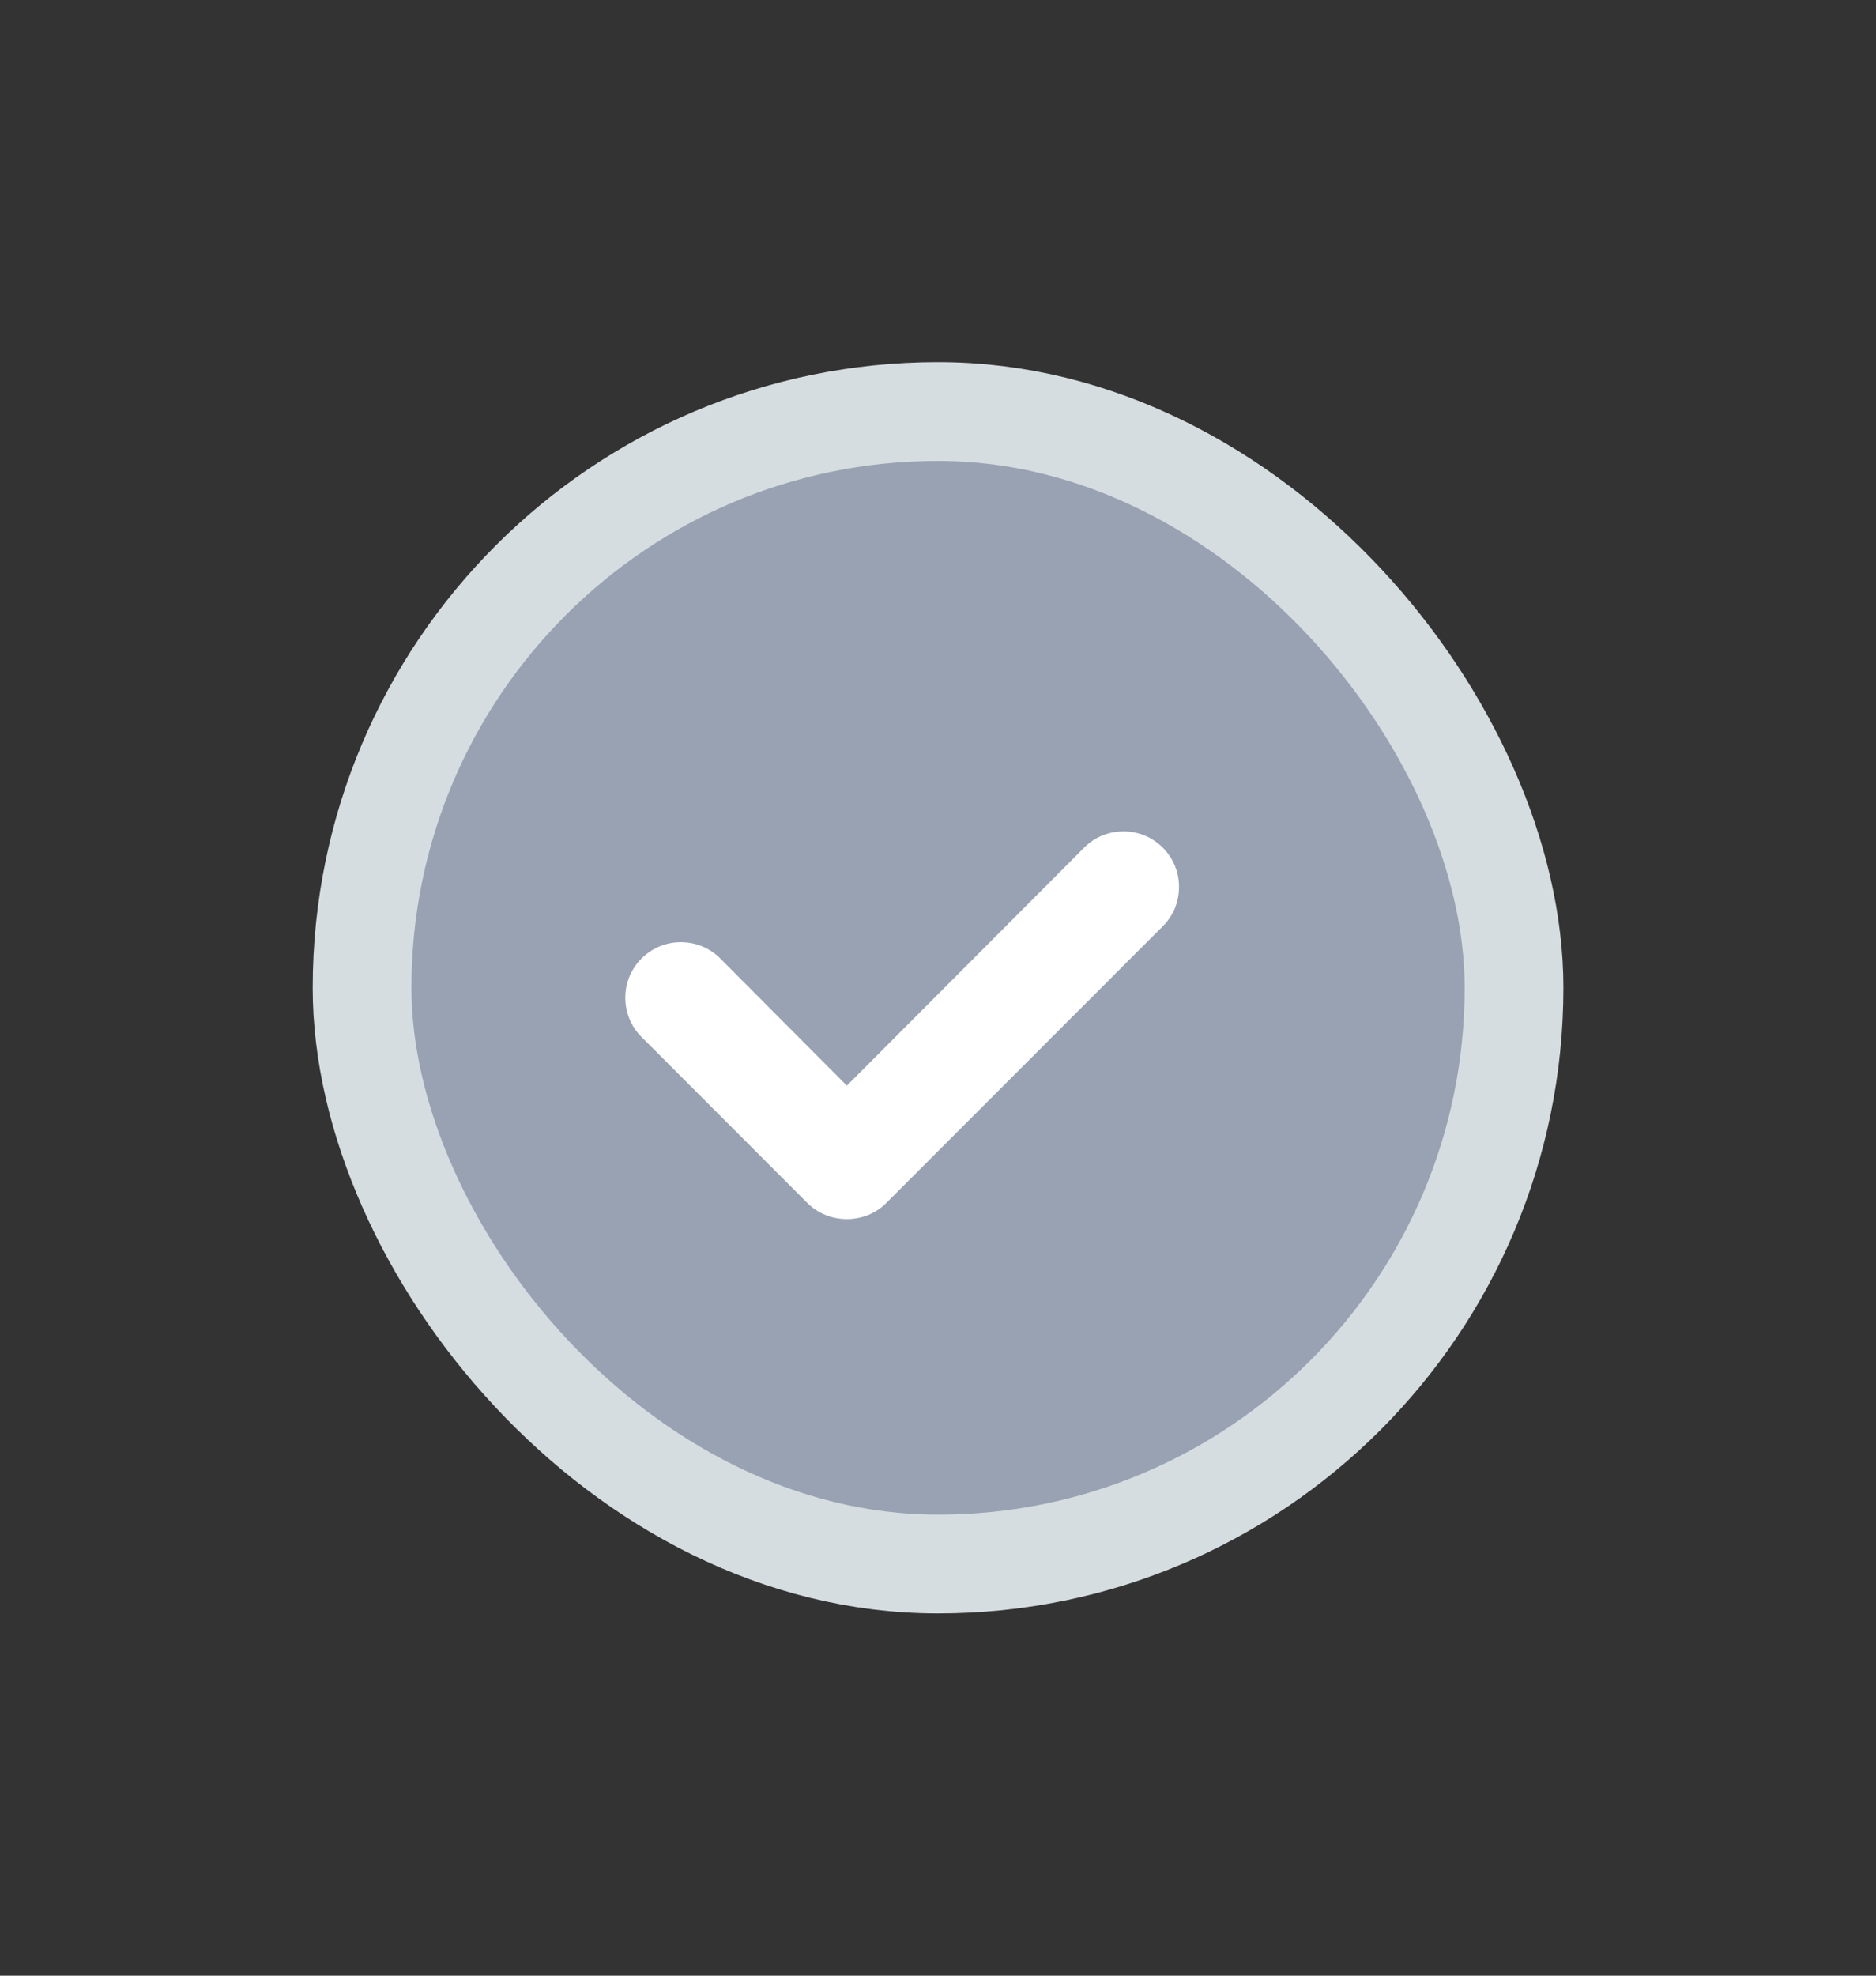 <svg width="19" height="20" viewBox="0 0 19 20" fill="none" xmlns="http://www.w3.org/2000/svg">
<rect x="0" y="0" width="19" height="20" fill="#333333" stroke="none"/>
<rect x="3.667" y="4.166" width="11.667" height="11.667" rx="5.833" fill="#98A2B3" stroke="#D6DDE0"/>
<path fill-rule="evenodd" clip-rule="evenodd" d="M11.38 8.416C11.223 8.416 11.083 8.478 10.982 8.579L8.577 10.99L7.292 9.7C7.191 9.599 7.051 9.538 6.894 9.538C6.586 9.538 6.333 9.79 6.333 10.098C6.333 10.255 6.395 10.396 6.496 10.496L8.178 12.179C8.279 12.28 8.42 12.341 8.577 12.341C8.734 12.341 8.874 12.28 8.975 12.179L11.778 9.375C11.88 9.274 11.941 9.134 11.941 8.977C11.941 8.668 11.689 8.416 11.38 8.416Z" fill="white"/>
</svg>
